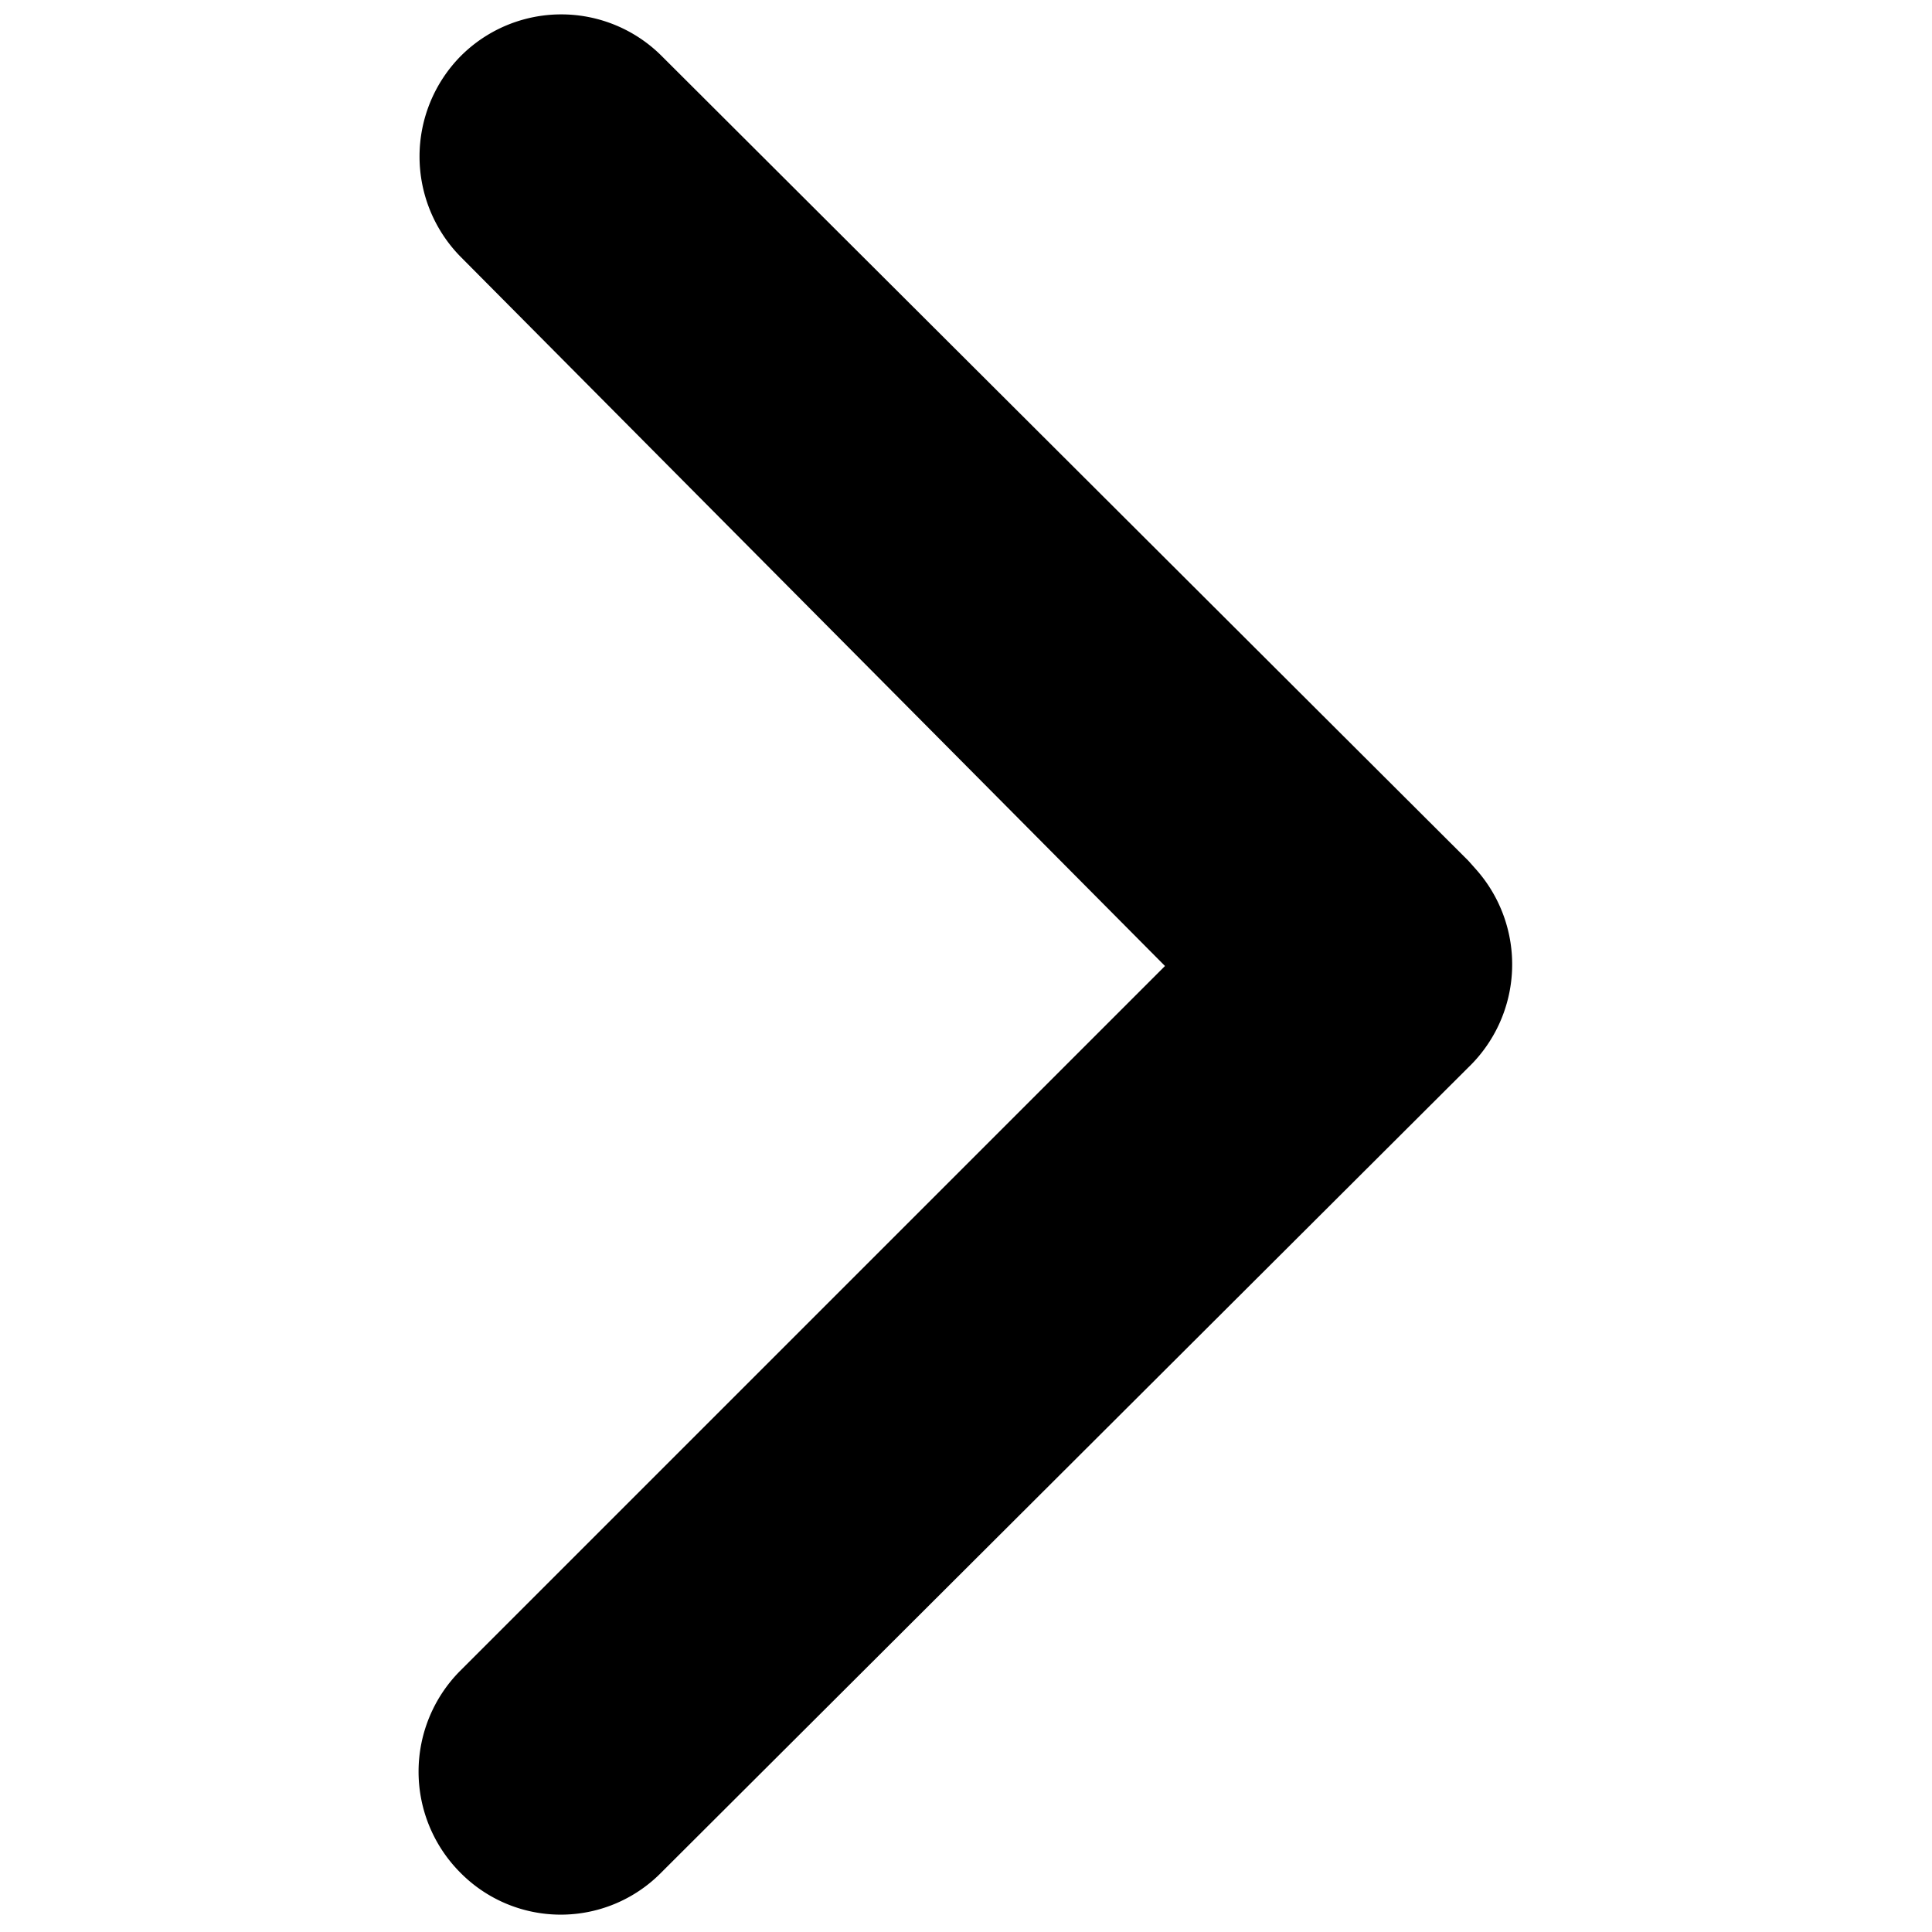<svg id="Layer_1" data-name="Layer 1" xmlns="http://www.w3.org/2000/svg" viewBox="0 0 20 20"><path d="M15.2,8.91,6.85.58a1.47,1.47,0,0,0-2.08,0h0a1.48,1.48,0,0,0,0,2.08L12.06,10l-7.3,7.3a1.48,1.48,0,0,0,0,2.08,1.46,1.46,0,0,0,2.09,0l8.35-8.33A1.48,1.48,0,0,0,15.28,9Z"/></svg>